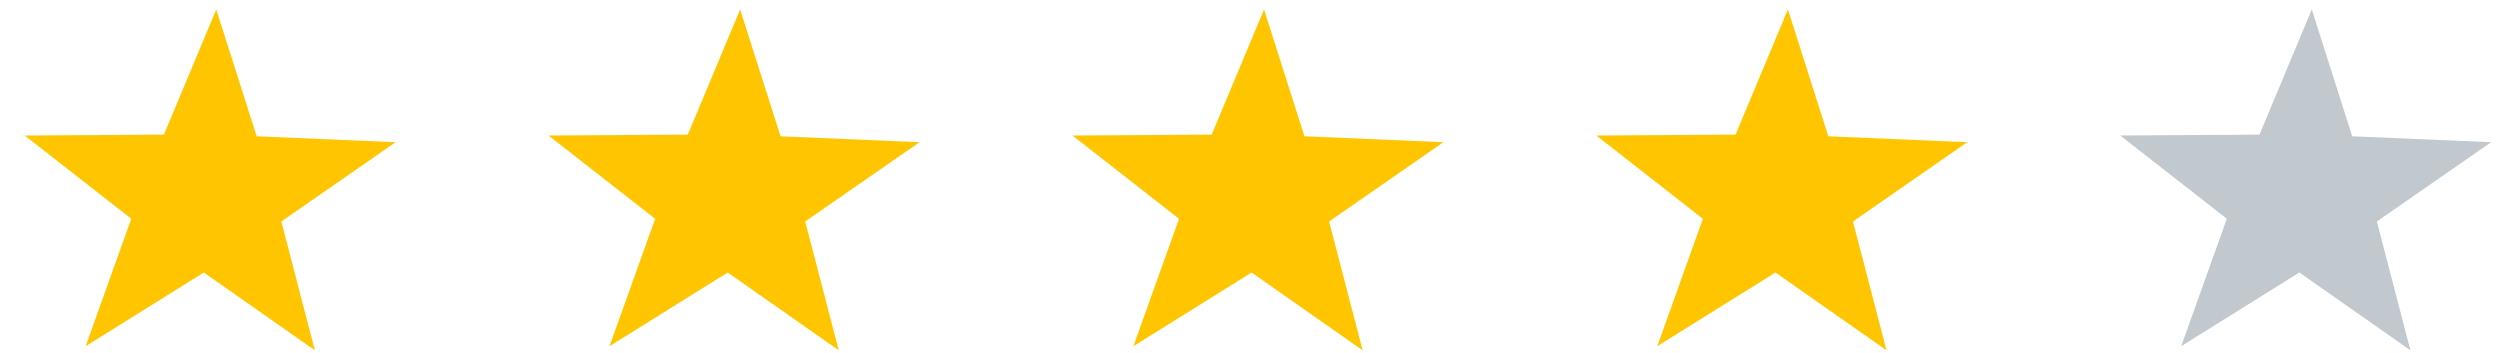 <svg width="78" height="11" viewBox="0 0 78 11" fill="none" xmlns="http://www.w3.org/2000/svg">
<path d="M45.033 4.437L41.468 6.91L42.514 10.93L39.05 8.502L35.362 10.801L36.786 6.826L33.461 4.228L37.805 4.2L39.438 0.295L40.698 4.252L45.033 4.437Z" fill="#FFC600"/>
<path d="M28.688 4.437L25.122 6.91L26.169 10.93L22.704 8.502L19.017 10.801L20.441 6.826L17.115 4.228L21.46 4.2L23.092 0.295L24.353 4.252L28.688 4.437Z" fill="#FFC600"/>
<path d="M12.343 4.437L8.777 6.91L9.824 10.93L6.359 8.502L2.672 10.801L4.096 6.826L0.771 4.228L5.115 4.2L6.747 0.295L8.008 4.252L12.343 4.437Z" fill="#FFC600"/>
<path d="M61.378 4.437L57.812 6.91L58.859 10.93L55.395 8.502L51.707 10.801L53.131 6.826L49.806 4.228L54.15 4.2L55.783 0.295L57.043 4.252L61.378 4.437Z" fill="#FFC600"/>
<path d="M77.724 4.437L74.158 6.91L75.205 10.93L71.74 8.502L68.053 10.801L69.477 6.826L66.151 4.228L70.496 4.2L72.128 0.295L73.389 4.252L77.724 4.437Z" fill="#C1C8CE"/>
</svg>
